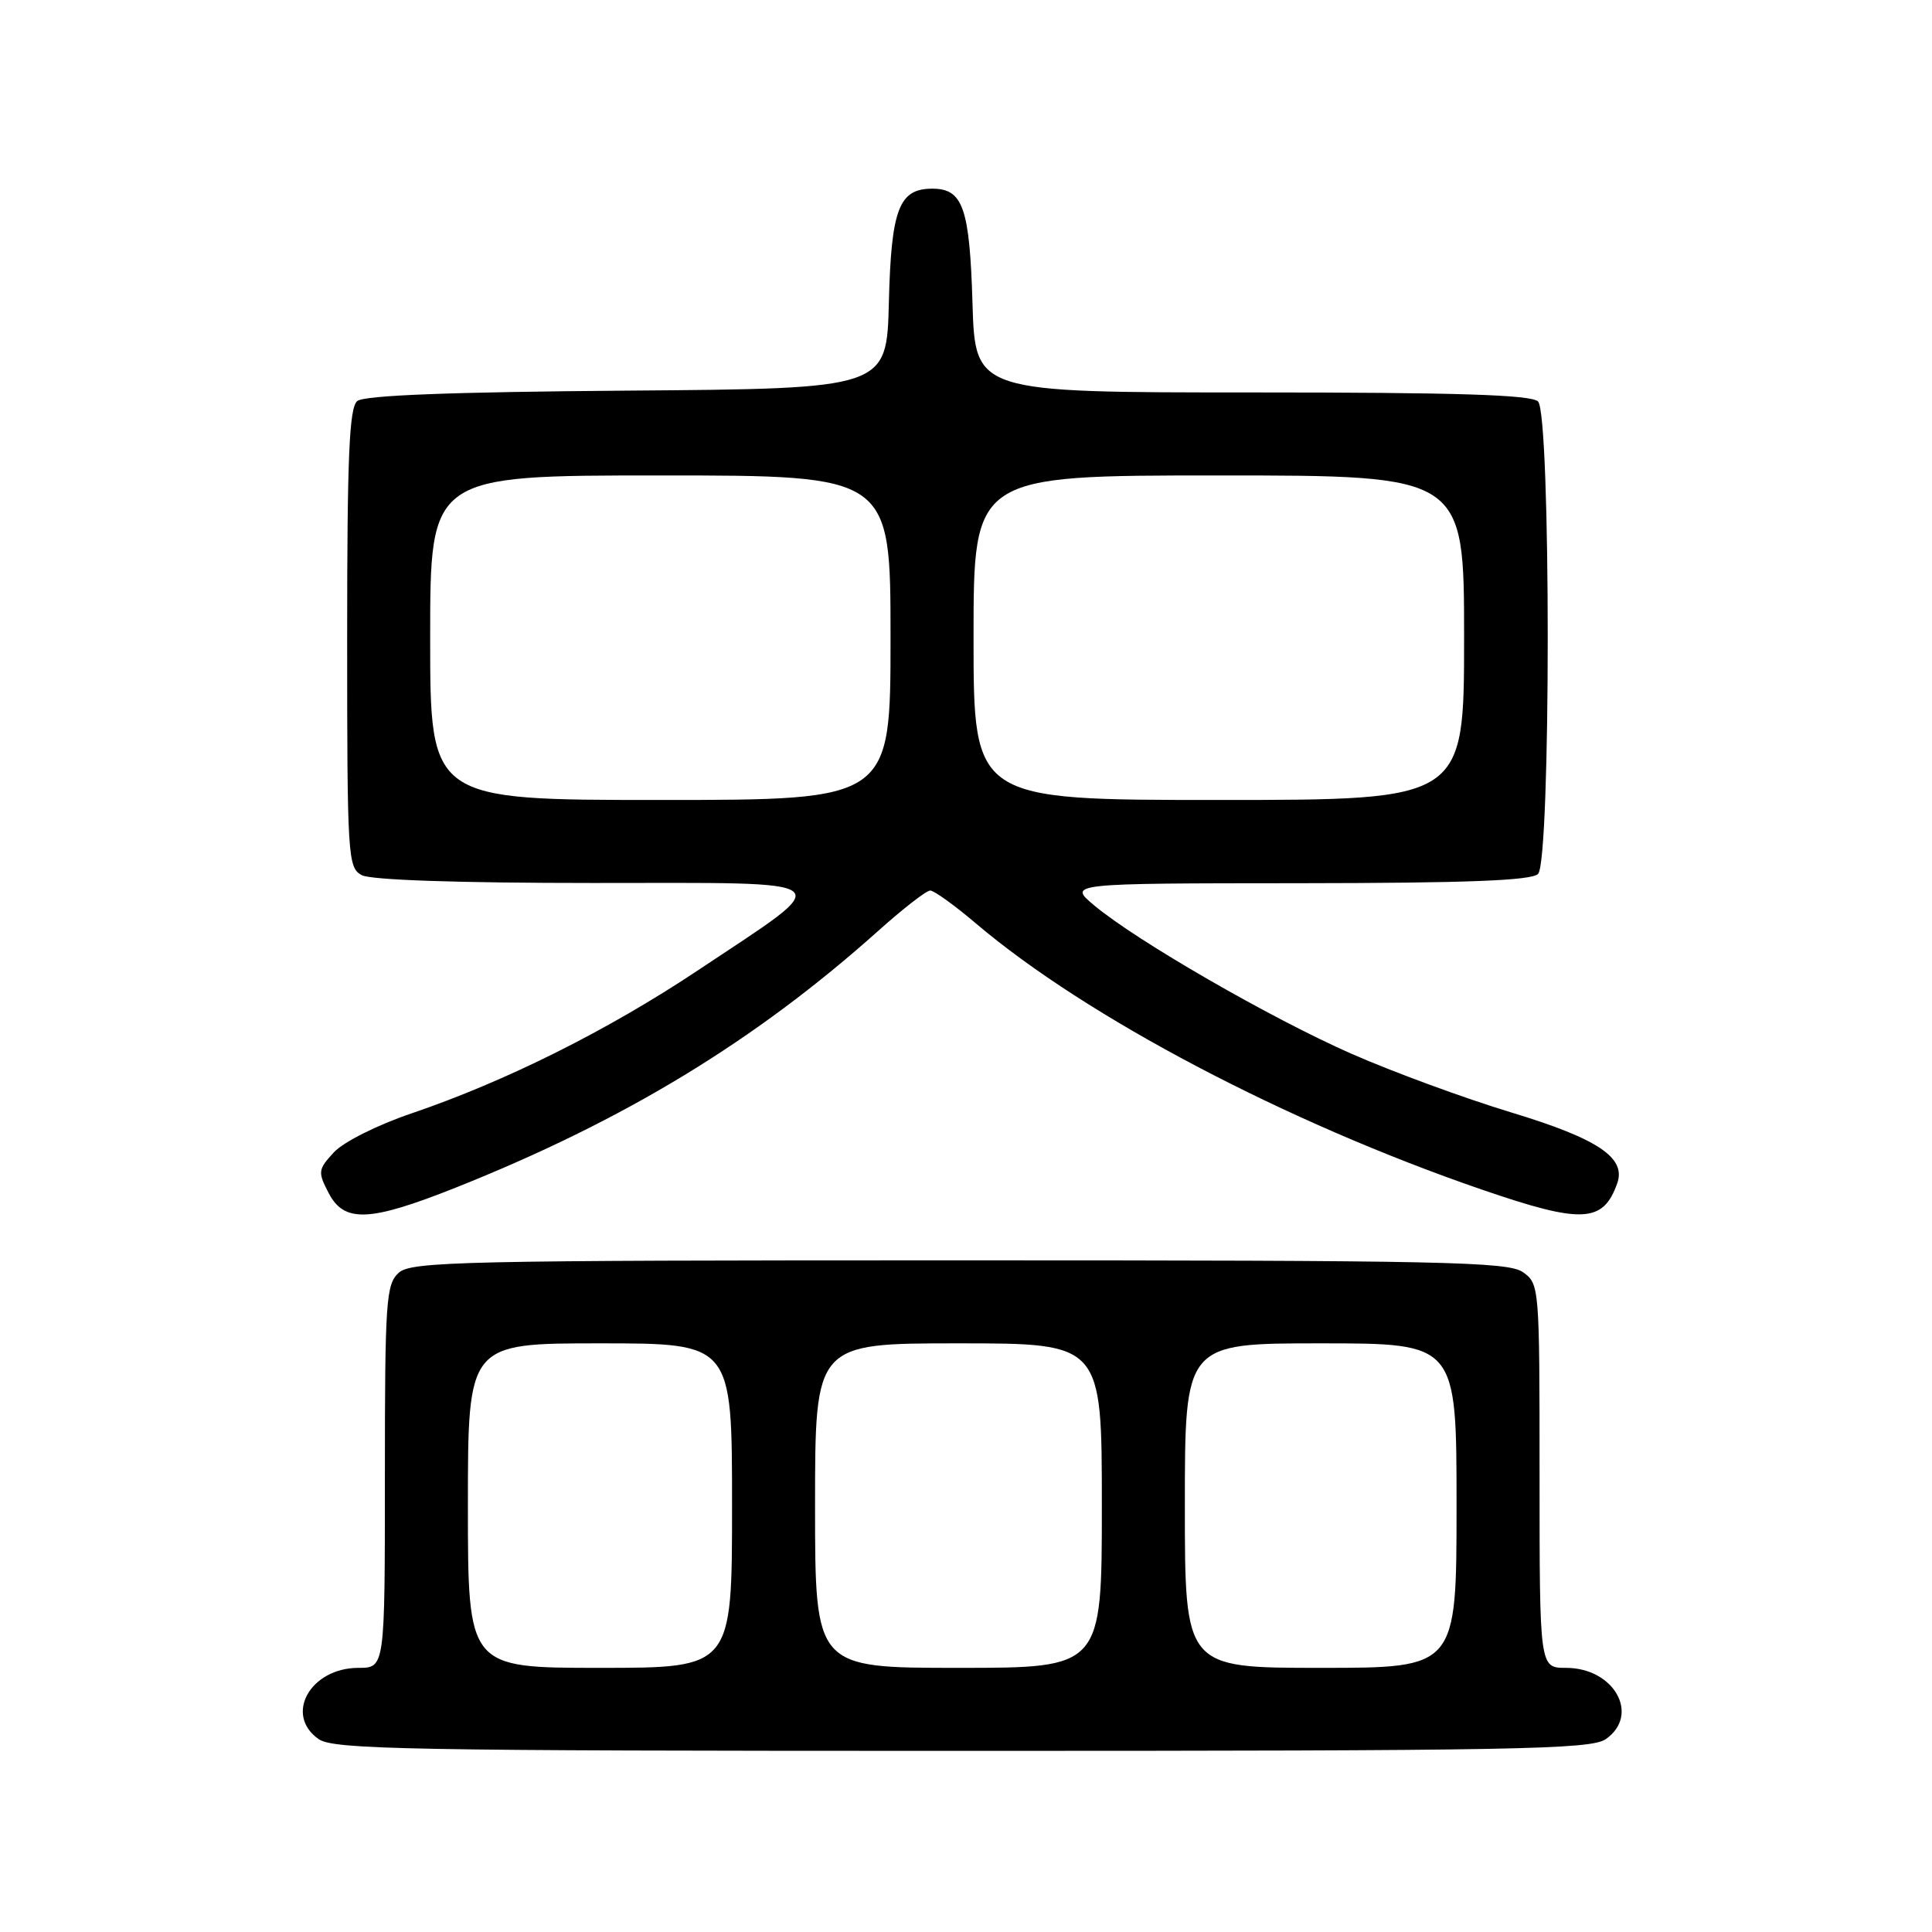 <?xml version="1.0" encoding="UTF-8" standalone="no"?>
<!DOCTYPE svg PUBLIC "-//W3C//DTD SVG 1.1//EN" "http://www.w3.org/Graphics/SVG/1.1/DTD/svg11.dtd" >
<svg xmlns="http://www.w3.org/2000/svg" xmlns:xlink="http://www.w3.org/1999/xlink" version="1.1" viewBox="0 0 256 256">
 <g >
 <path fill="currentColor"
d=" M 212.78 230.44 C 217.37 227.23 213.89 221.00 207.50 221.00 C 204.00 221.00 204.00 221.00 204.00 195.56 C 204.00 170.40 203.98 170.10 201.78 168.56 C 199.82 167.18 191.06 167.00 127.11 167.00 C 61.10 167.00 54.49 167.15 52.83 168.65 C 51.15 170.18 51.00 172.37 51.00 195.65 C 51.00 221.00 51.00 221.00 47.50 221.00 C 41.11 221.00 37.63 227.23 42.22 230.44 C 44.19 231.82 53.95 232.00 127.50 232.00 C 201.05 232.00 210.81 231.82 212.78 230.44 Z  M 60.38 157.37 C 82.76 148.45 100.09 137.92 116.42 123.30 C 119.68 120.38 122.75 118.00 123.26 118.00 C 123.77 118.00 126.50 119.97 129.34 122.38 C 143.93 134.77 170.47 148.73 196.33 157.62 C 209.62 162.19 212.42 162.07 214.29 156.80 C 215.50 153.40 211.73 150.88 200.20 147.39 C 194.03 145.52 184.54 142.03 179.10 139.64 C 168.40 134.93 150.62 124.68 145.00 119.98 C 141.50 117.05 141.50 117.05 172.05 117.03 C 194.45 117.01 202.92 116.68 203.80 115.80 C 205.51 114.09 205.51 54.91 203.80 53.20 C 202.91 52.31 193.11 52.00 165.91 52.00 C 129.21 52.00 129.21 52.00 128.86 40.15 C 128.48 27.51 127.59 25.00 123.53 25.00 C 119.12 25.00 118.09 27.69 117.78 40.04 C 117.50 51.50 117.50 51.50 83.09 51.76 C 59.72 51.94 48.24 52.38 47.34 53.14 C 46.27 54.02 46.00 60.49 46.00 84.59 C 46.00 113.56 46.09 114.98 47.93 115.96 C 49.14 116.61 60.70 117.00 78.59 117.00 C 112.14 117.00 111.12 116.15 92.50 128.56 C 80.52 136.54 67.02 143.28 54.50 147.54 C 50.01 149.06 45.51 151.32 44.25 152.68 C 42.14 154.96 42.10 155.29 43.53 158.05 C 45.60 162.06 48.93 161.92 60.38 157.37 Z  M 62.00 199.50 C 62.00 178.00 62.00 178.00 79.50 178.00 C 97.00 178.00 97.00 178.00 97.00 199.50 C 97.00 221.00 97.00 221.00 79.50 221.00 C 62.00 221.00 62.00 221.00 62.00 199.50 Z  M 108.00 199.50 C 108.00 178.00 108.00 178.00 127.00 178.00 C 146.00 178.00 146.00 178.00 146.00 199.50 C 146.00 221.00 146.00 221.00 127.00 221.00 C 108.00 221.00 108.00 221.00 108.00 199.50 Z  M 157.00 199.50 C 157.00 178.00 157.00 178.00 175.00 178.00 C 193.00 178.00 193.00 178.00 193.00 199.50 C 193.00 221.00 193.00 221.00 175.00 221.00 C 157.00 221.00 157.00 221.00 157.00 199.50 Z  M 57.00 84.50 C 57.00 63.00 57.00 63.00 87.50 63.00 C 118.00 63.00 118.00 63.00 118.00 84.50 C 118.00 106.00 118.00 106.00 87.50 106.00 C 57.00 106.00 57.00 106.00 57.00 84.50 Z  M 129.00 84.50 C 129.00 63.00 129.00 63.00 161.50 63.00 C 194.00 63.00 194.00 63.00 194.00 84.50 C 194.00 106.00 194.00 106.00 161.50 106.00 C 129.00 106.00 129.00 106.00 129.00 84.50 Z "/>
</g>
</svg>